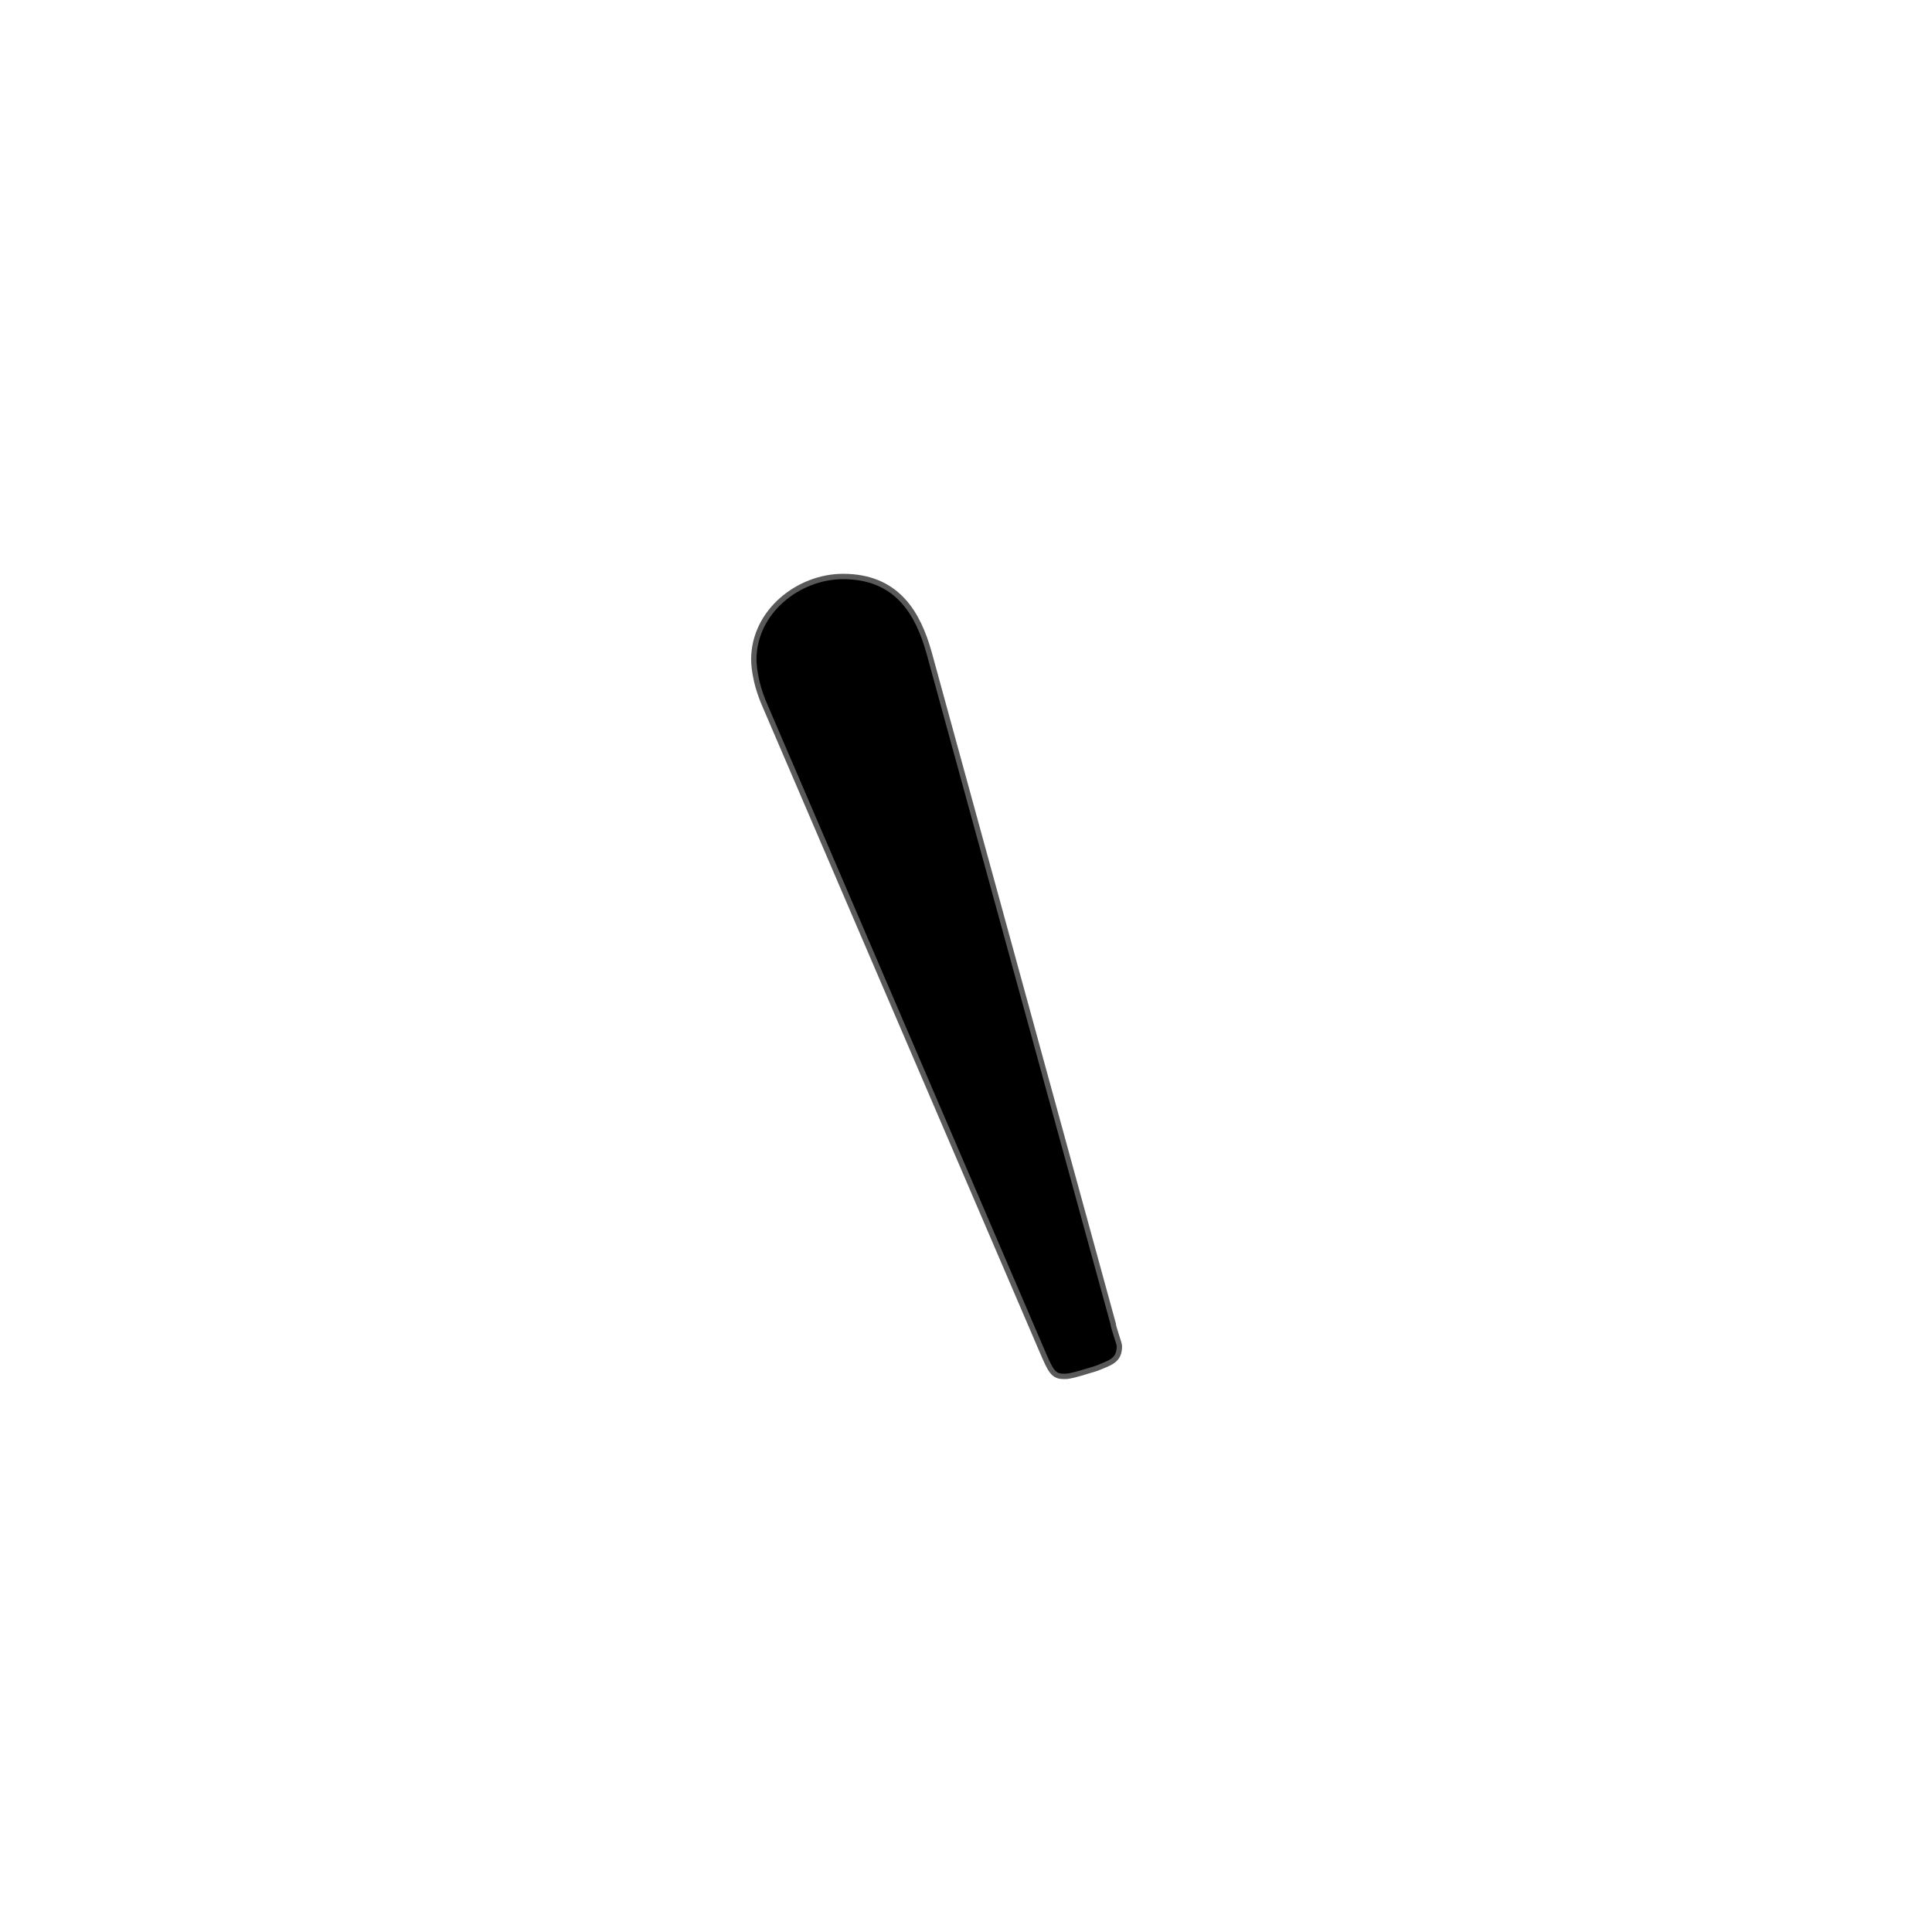 <?xml version="1.0" encoding="UTF-8" standalone="no"?>
<!-- This file was generated by dvisvgm 1.9.2 -->

<svg
   xmlns:dc="http://purl.org/dc/elements/1.1/"
   xmlns:cc="http://creativecommons.org/ns#"
   xmlns:rdf="http://www.w3.org/1999/02/22-rdf-syntax-ns#"
   xmlns:svg="http://www.w3.org/2000/svg"
   xmlns="http://www.w3.org/2000/svg"
   xmlns:sodipodi="http://sodipodi.sourceforge.net/DTD/sodipodi-0.dtd"
   xmlns:inkscape="http://www.inkscape.org/namespaces/inkscape"
   height="20"
   version="1.1"
   viewBox="37 61.39 13.5 13.5"
   width="20"
   id="svg11"
   sodipodi:docname="backprime.svg"
   inkscape:version="0.92.3 (2405546, 2018-03-11)">
  <sodipodi:namedview
     pagecolor="#ffffff"
     bordercolor="#666666"
     borderopacity="1"
     objecttolerance="10"
     gridtolerance="10"
     guidetolerance="10"
     inkscape:pageopacity="0"
     inkscape:pageshadow="2"
     inkscape:window-width="1920"
     inkscape:window-height="1130"
     id="namedview13"
     showgrid="false"
     inkscape:zoom="12.345593"
     inkscape:cx="-11.017793"
     inkscape:cy="9.5580668"
     inkscape:window-x="0"
     inkscape:window-y="0"
     inkscape:window-maximized="1"
     inkscape:current-layer="svg11"
     units="px" />
  <defs
     id="defs2" />
  <path
     inkscape:connector-curvature="0"
     id="path4"
     d="m 43.474,65.956 c -0.076,-0.27 -0.216,-0.519 -0.583,-0.519 -0.302,0 -0.605,0.238 -0.605,0.562 0,0.011 0,0.14 0.076,0.313 l 1.934,4.504 c 0.065,0.151 0.076,0.173 0.14,0.173 0.022,0 0.043,0 0.216,-0.054 0.108,-0.043 0.151,-0.054 0.151,-0.14 0,-0.011 -0.043,-0.13 -0.043,-0.151 z"
     style="opacity:1;fill:#000000;fill-opacity:1;stroke:#000000;stroke-width:0.075;stroke-miterlimit:4;stroke-dasharray:none;stroke-opacity:0.65" />
</svg>
